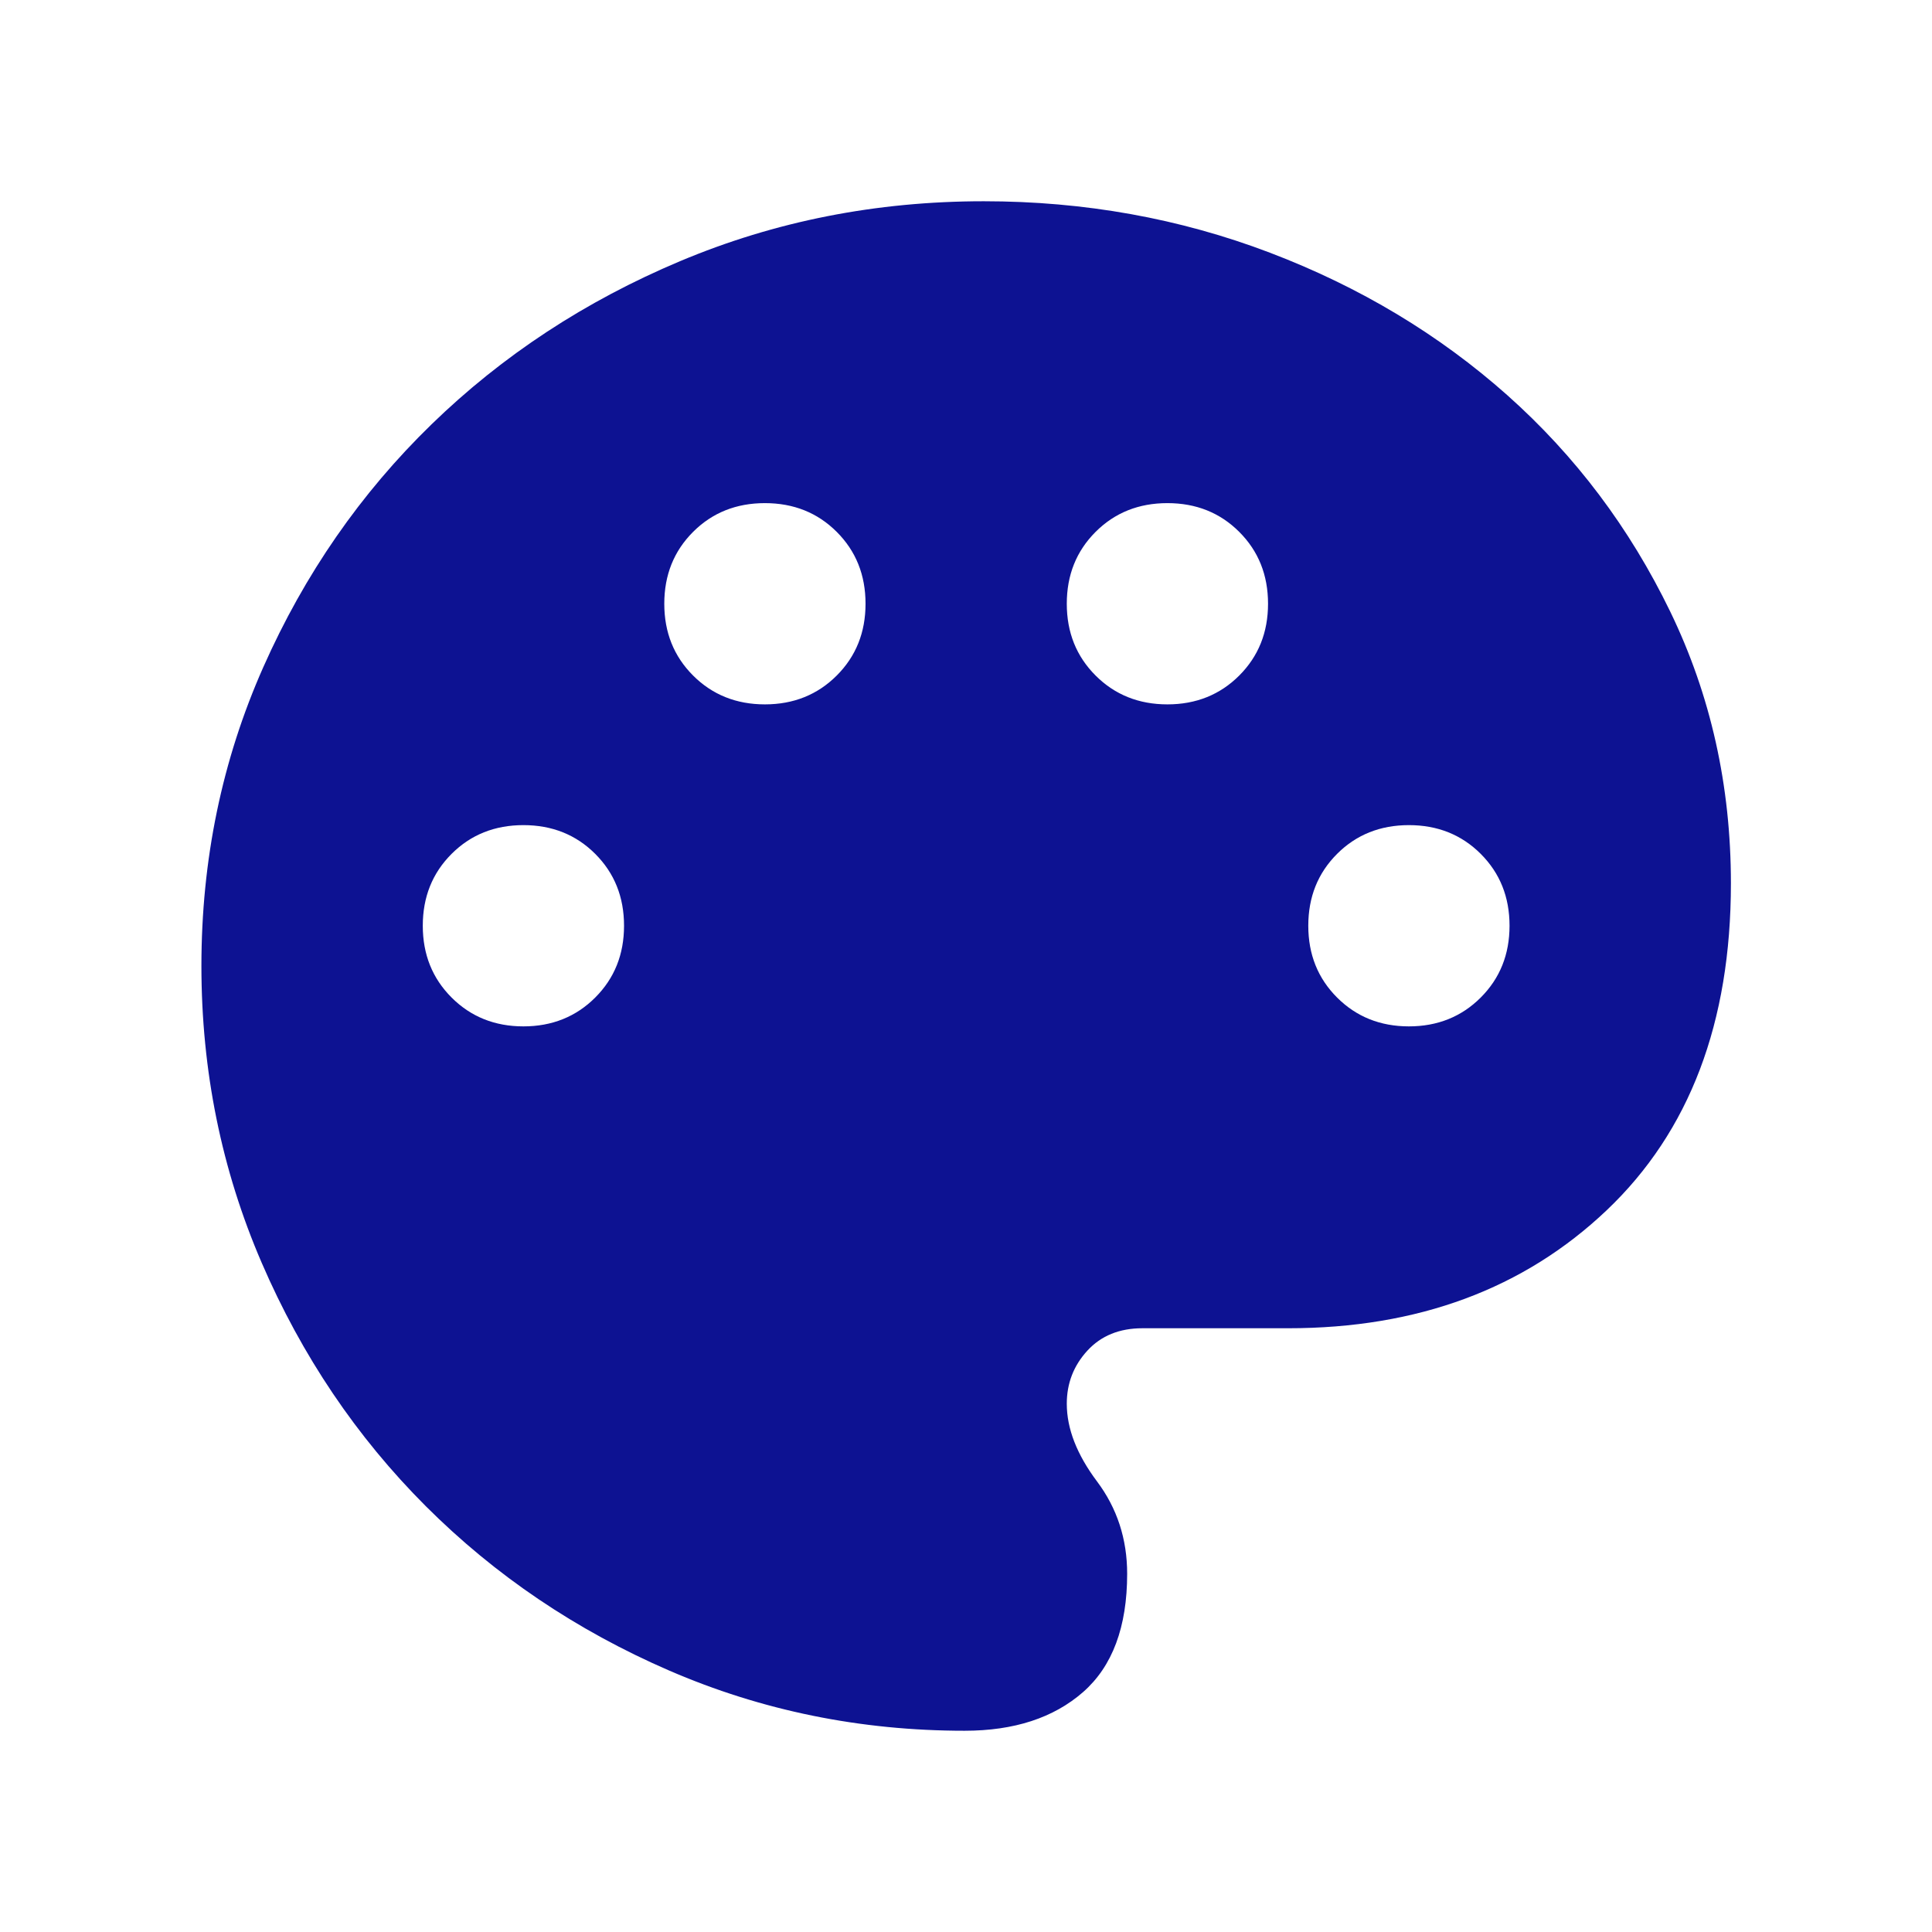 <svg width="24" height="24" viewBox="0 0 24 24" fill="none" xmlns="http://www.w3.org/2000/svg">
<mask id="mask0_0_3009" style="mask-type:alpha" maskUnits="userSpaceOnUse" x="0" y="0" width="24" height="24">
<rect width="24" height="24" fill="#D9D9D9"/>
</mask>
<g mask="url(#mask0_0_3009)">
<path d="M11.983 21.5C10.687 21.5 9.462 21.25 8.31 20.751C7.157 20.251 6.151 19.571 5.29 18.711C4.43 17.851 3.75 16.843 3.251 15.687C2.752 14.531 2.502 13.302 2.502 12C2.502 10.68 2.758 9.443 3.271 8.287C3.784 7.131 4.481 6.126 5.361 5.271C6.241 4.416 7.27 3.74 8.449 3.244C9.628 2.748 10.885 2.5 12.221 2.5C13.471 2.5 14.656 2.713 15.775 3.139C16.894 3.565 17.877 4.156 18.724 4.909C19.571 5.663 20.245 6.559 20.748 7.597C21.251 8.635 21.502 9.76 21.502 10.973C21.502 12.703 20.988 14.057 19.959 15.034C18.93 16.011 17.611 16.5 16.002 16.5H14.191C13.906 16.5 13.678 16.593 13.508 16.778C13.337 16.964 13.252 17.184 13.252 17.438C13.252 17.747 13.377 18.068 13.627 18.402C13.877 18.735 14.002 19.118 14.002 19.55C14.002 20.21 13.819 20.7 13.454 21.02C13.088 21.34 12.598 21.5 11.983 21.5ZM6.502 12.75C6.858 12.75 7.156 12.63 7.394 12.392C7.633 12.153 7.752 11.856 7.752 11.5C7.752 11.143 7.633 10.846 7.394 10.607C7.156 10.369 6.858 10.25 6.502 10.25C6.146 10.25 5.848 10.369 5.61 10.607C5.371 10.846 5.252 11.143 5.252 11.5C5.252 11.856 5.371 12.153 5.61 12.392C5.848 12.63 6.146 12.75 6.502 12.75ZM9.502 8.75C9.858 8.75 10.156 8.63 10.394 8.392C10.633 8.153 10.752 7.856 10.752 7.5C10.752 7.143 10.633 6.846 10.394 6.607C10.156 6.369 9.858 6.25 9.502 6.25C9.146 6.25 8.848 6.369 8.61 6.607C8.371 6.846 8.252 7.143 8.252 7.5C8.252 7.856 8.371 8.153 8.61 8.392C8.848 8.63 9.146 8.75 9.502 8.75ZM14.502 8.75C14.858 8.75 15.156 8.63 15.394 8.392C15.633 8.153 15.752 7.856 15.752 7.5C15.752 7.143 15.633 6.846 15.394 6.607C15.156 6.369 14.858 6.25 14.502 6.25C14.146 6.25 13.848 6.369 13.61 6.607C13.371 6.846 13.252 7.143 13.252 7.5C13.252 7.856 13.371 8.153 13.61 8.392C13.848 8.63 14.146 8.75 14.502 8.75ZM17.502 12.75C17.858 12.75 18.156 12.63 18.394 12.392C18.633 12.153 18.752 11.856 18.752 11.5C18.752 11.143 18.633 10.846 18.394 10.607C18.156 10.369 17.858 10.25 17.502 10.25C17.146 10.25 16.848 10.369 16.61 10.607C16.371 10.846 16.252 11.143 16.252 11.5C16.252 11.856 16.371 12.153 16.61 12.392C16.848 12.63 17.146 12.75 17.502 12.75Z" fill="#0D1292"/>
</g>
</svg>
